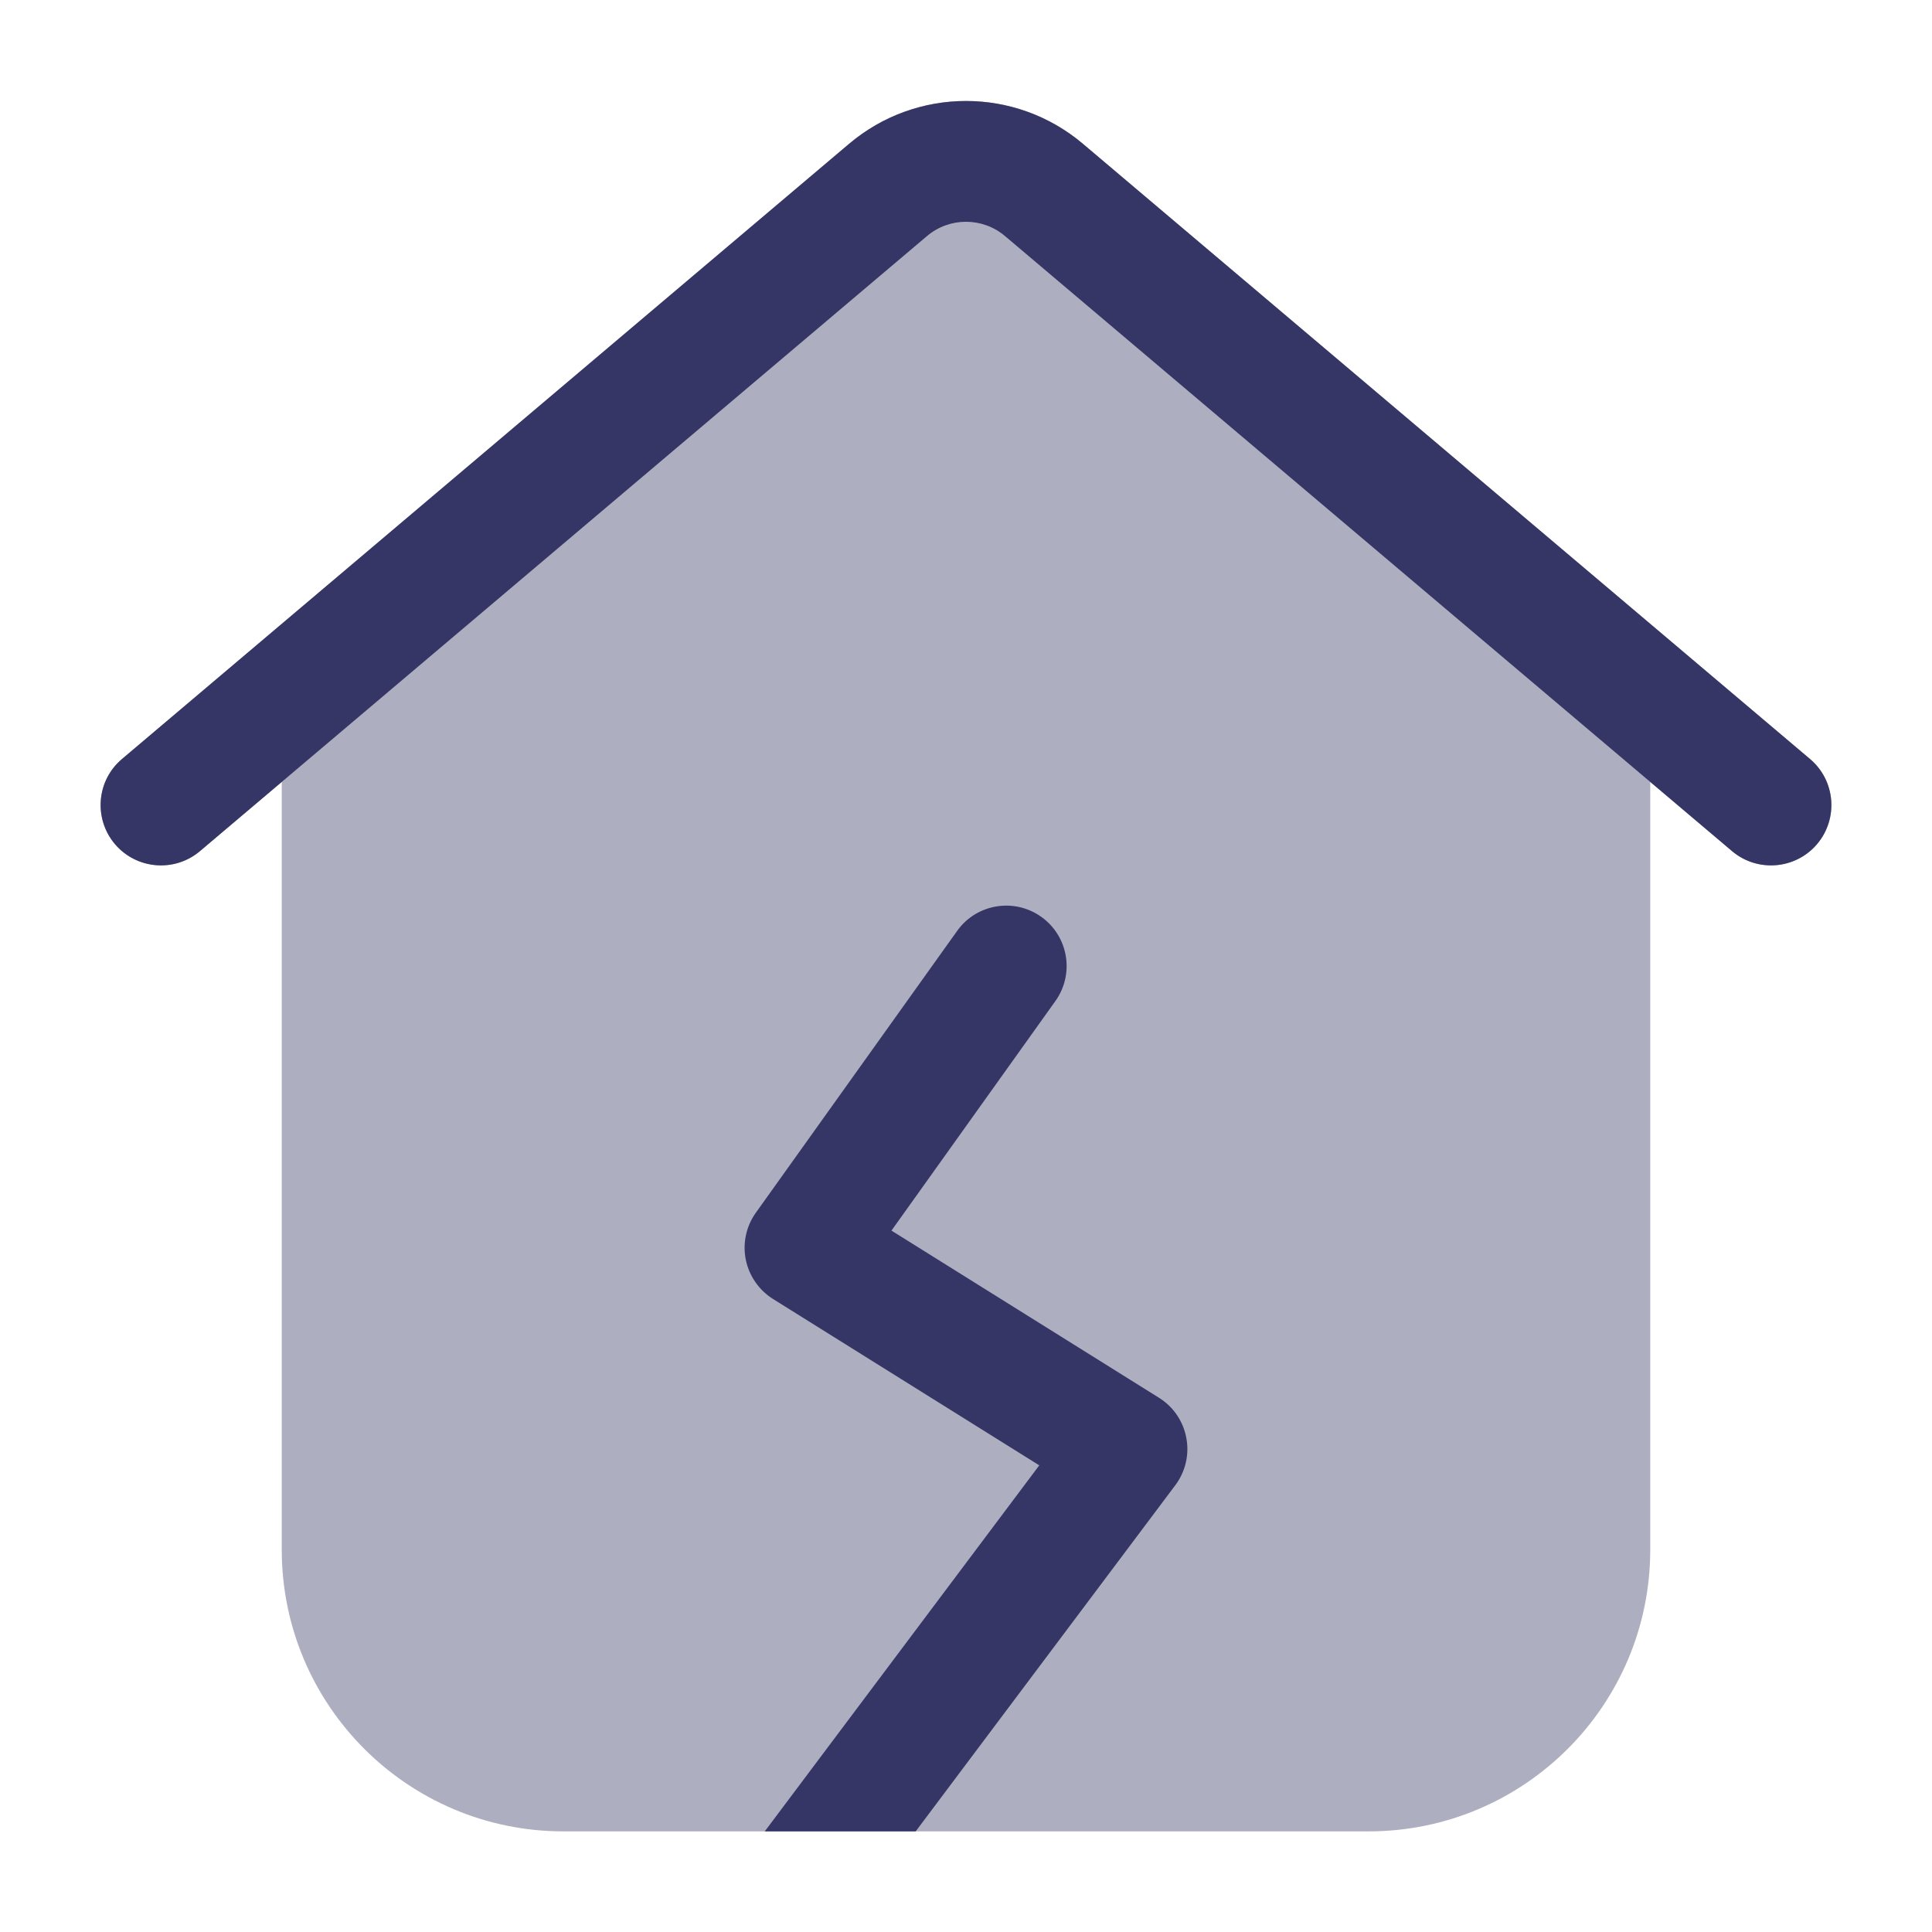 <svg width="24" height="24" viewBox="0 0 24 24" fill="none" xmlns="http://www.w3.org/2000/svg">
<path opacity="0.4" d="M13.453 1.787C12.614 1.077 11.386 1.077 10.547 1.787L1.516 9.428C1.199 9.695 1.16 10.168 1.427 10.485C1.695 10.801 2.168 10.84 2.484 10.573L3.5 9.713V19.25C3.5 21.183 5.067 22.75 7 22.75H17C18.933 22.75 20.5 21.183 20.5 19.25V9.713L21.516 10.573C21.832 10.84 22.305 10.801 22.573 10.485C22.84 10.168 22.801 9.695 22.484 9.428L13.453 1.787Z" fill="#353566"/>
<path d="M13.453 1.787C12.614 1.077 11.386 1.077 10.547 1.787L1.516 9.428C1.199 9.695 1.16 10.168 1.427 10.485C1.695 10.801 2.168 10.84 2.484 10.573L11.516 2.932C11.795 2.696 12.205 2.696 12.484 2.932L21.516 10.573C21.832 10.84 22.305 10.801 22.573 10.485C22.84 10.168 22.801 9.695 22.484 9.428L13.453 1.787Z" fill="#353566"/>
<path d="M14.6 18.45L11.375 22.75H9.5L12.91 18.203L9.602 16.136C9.427 16.026 9.305 15.849 9.264 15.646C9.224 15.443 9.269 15.233 9.39 15.064L11.89 11.564C12.13 11.227 12.599 11.149 12.936 11.39C13.273 11.631 13.351 12.099 13.11 12.436L11.074 15.287L14.398 17.364C14.576 17.475 14.699 17.656 14.737 17.863C14.776 18.069 14.726 18.282 14.6 18.45Z" fill="#353566"/>
</svg>
